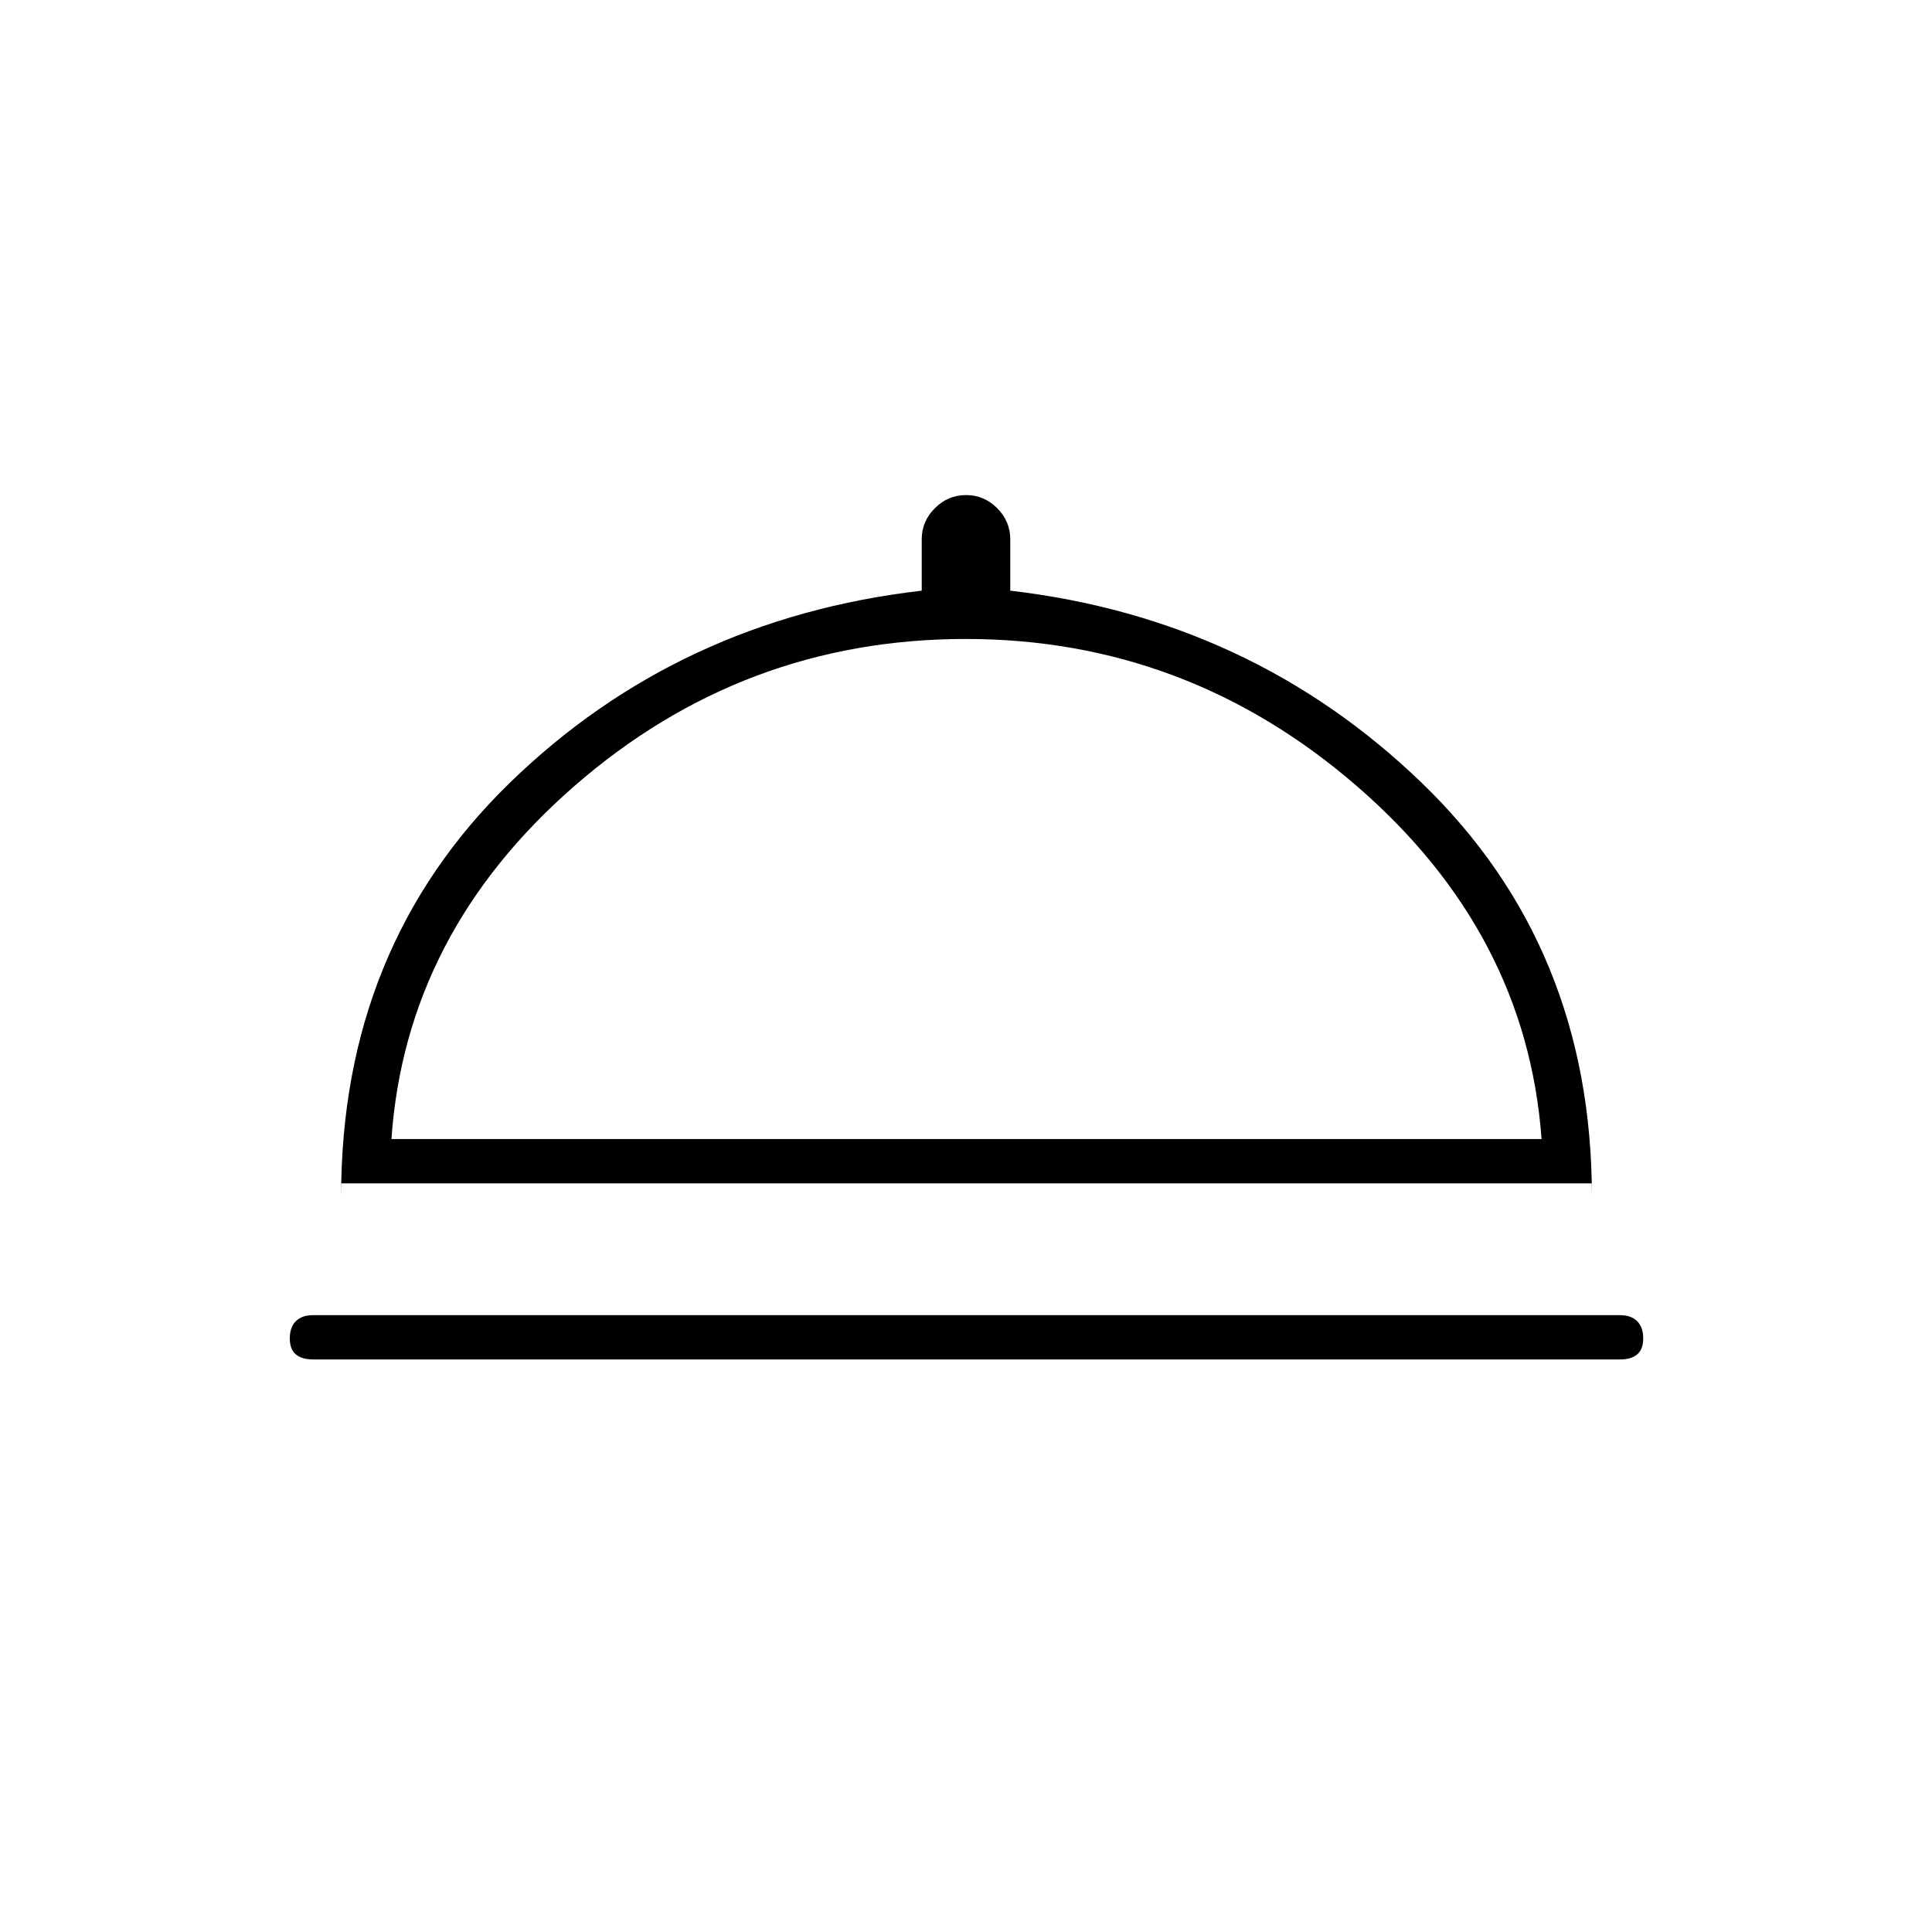 <svg xmlns="http://www.w3.org/2000/svg" height="48" viewBox="0 -960 960 960" width="48"><path d="M155.5-284.5q-5.5 0-8.5-2.5t-3-8q0-5.5 3-8.5t8.5-3H805q5.5 0 8.5 3t3 8.5q0 5.5-3 8t-8.5 2.5H155.5Zm14-87.5v6.5q0-123.92 83.75-205.46T458-666.5V-692q0-8.97 6.52-15.48 6.52-6.52 15.5-6.52t15.48 6.52q6.5 6.51 6.5 15.48v25.5q120 14 204.5 95.54T791-365.5v-6.5H169.5Zm25-22H766q-7.5-102.5-91.92-175.5-84.43-73-194.16-73-110.68 0-194.5 73.07Q201.61-496.37 194.5-394Zm286 0Z"/></svg>
